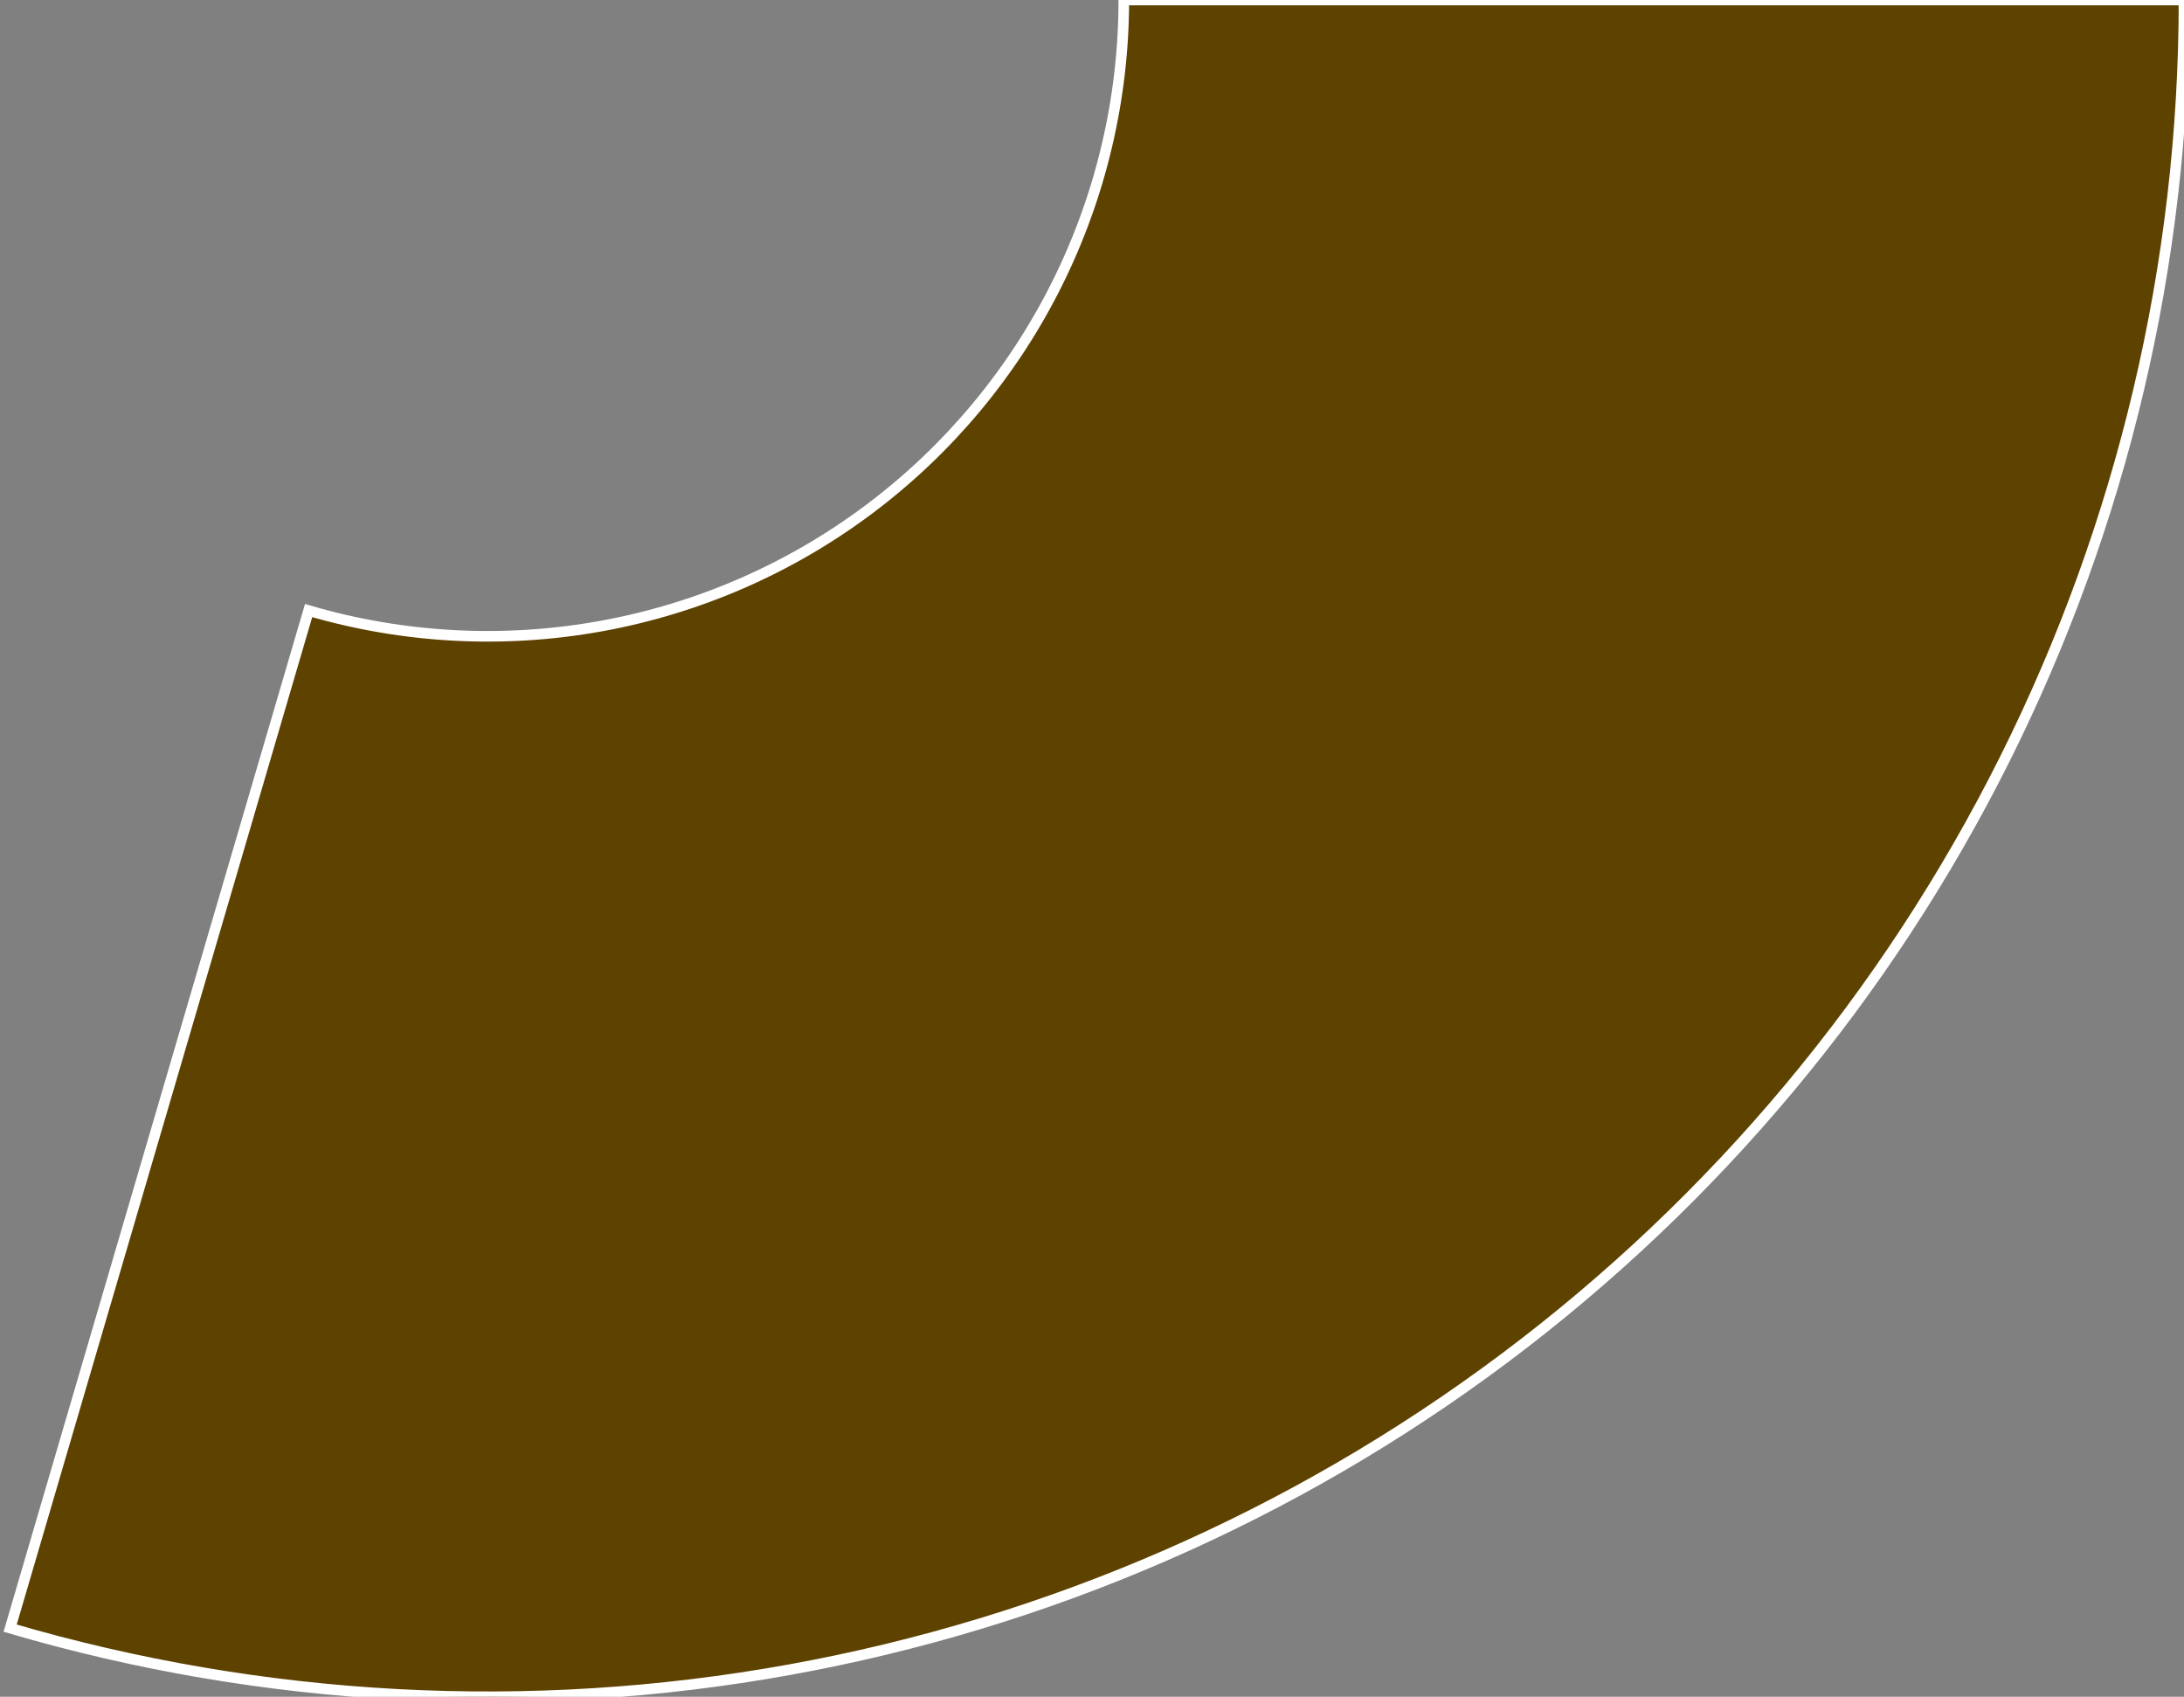<svg width="206" height="160" viewBox="0 0 206 160" fill="none" xmlns="http://www.w3.org/2000/svg" xmlns:xlink="http://www.w3.org/1999/xlink">
<rect x="0" y="0" width="206" height="160" fill="#808080" stroke="none"/>
<path d="M0.957,153.529C24.812,160.528 49.97,161.872 74.435,157.453C98.9,153.035 121.998,142.977 141.899,128.076C161.799,113.176 177.953,93.843 189.08,71.611C200.207,49.38 206.001,24.861 206.001,0L106,0C106,9.323 103.828,18.518 99.655,26.854C95.483,35.191 89.425,42.441 81.962,48.029C74.5,53.617 65.838,57.388 56.663,59.045C47.489,60.702 38.055,60.198 29.109,57.574L0.957,153.529Z" fill="#5E4200" stroke="#FFFFFF" stroke-width="1" stroke-miterlimit="3.999"/>
</svg>
